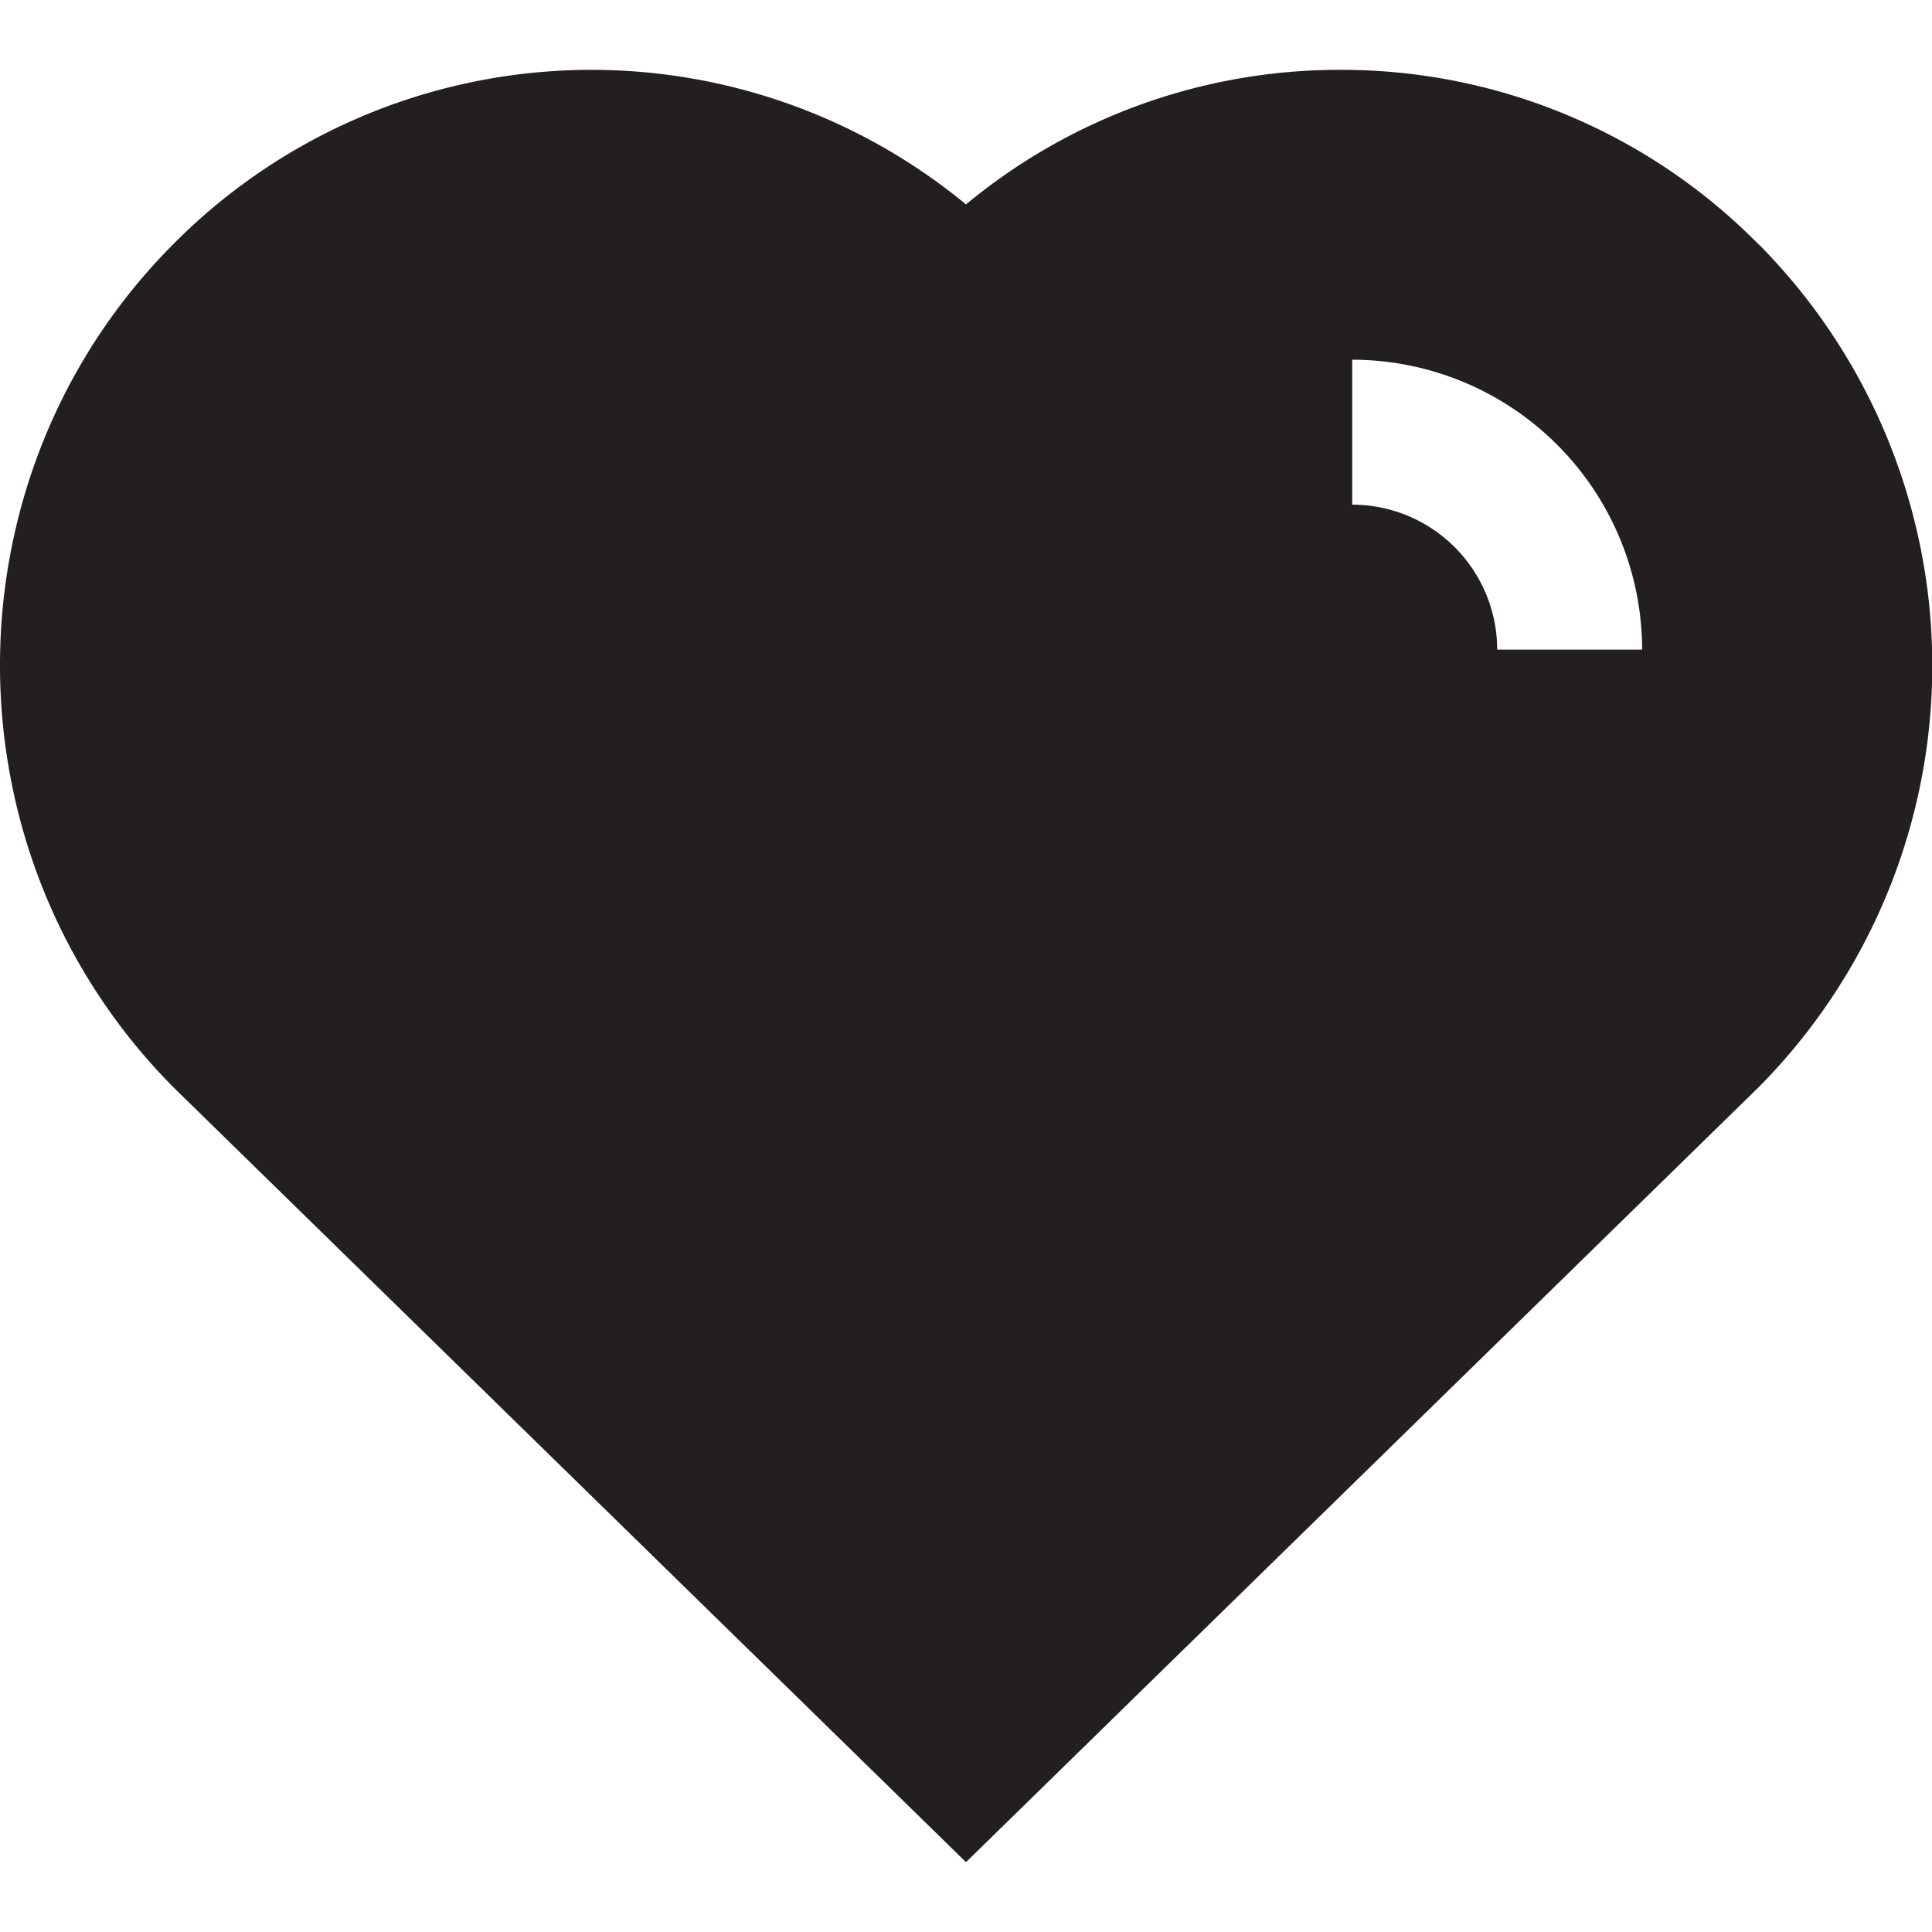 <svg id="Layer_1" data-name="Layer 1" xmlns="http://www.w3.org/2000/svg" viewBox="0 0 512 512"><defs><style>.cls-1{fill:#231f20;}</style></defs><title>heart-glyph</title><path class="cls-1" d="M466.13,64.85A155.12,155.12,0,0,0,355.27,18.51h-.05A155,155,0,0,0,256,54.17,156,156,0,0,0,45.8,64.83C-15.3,126.32-15.3,226.42,46,288.18L256,493.49l210-205.31.2-.2a158.59,158.59,0,0,0,0-223.12Zm-69.36,107.3a38.45,38.45,0,0,0-38.41-38.41V95.33a76.91,76.91,0,0,1,76.82,76.82Z"/></svg>